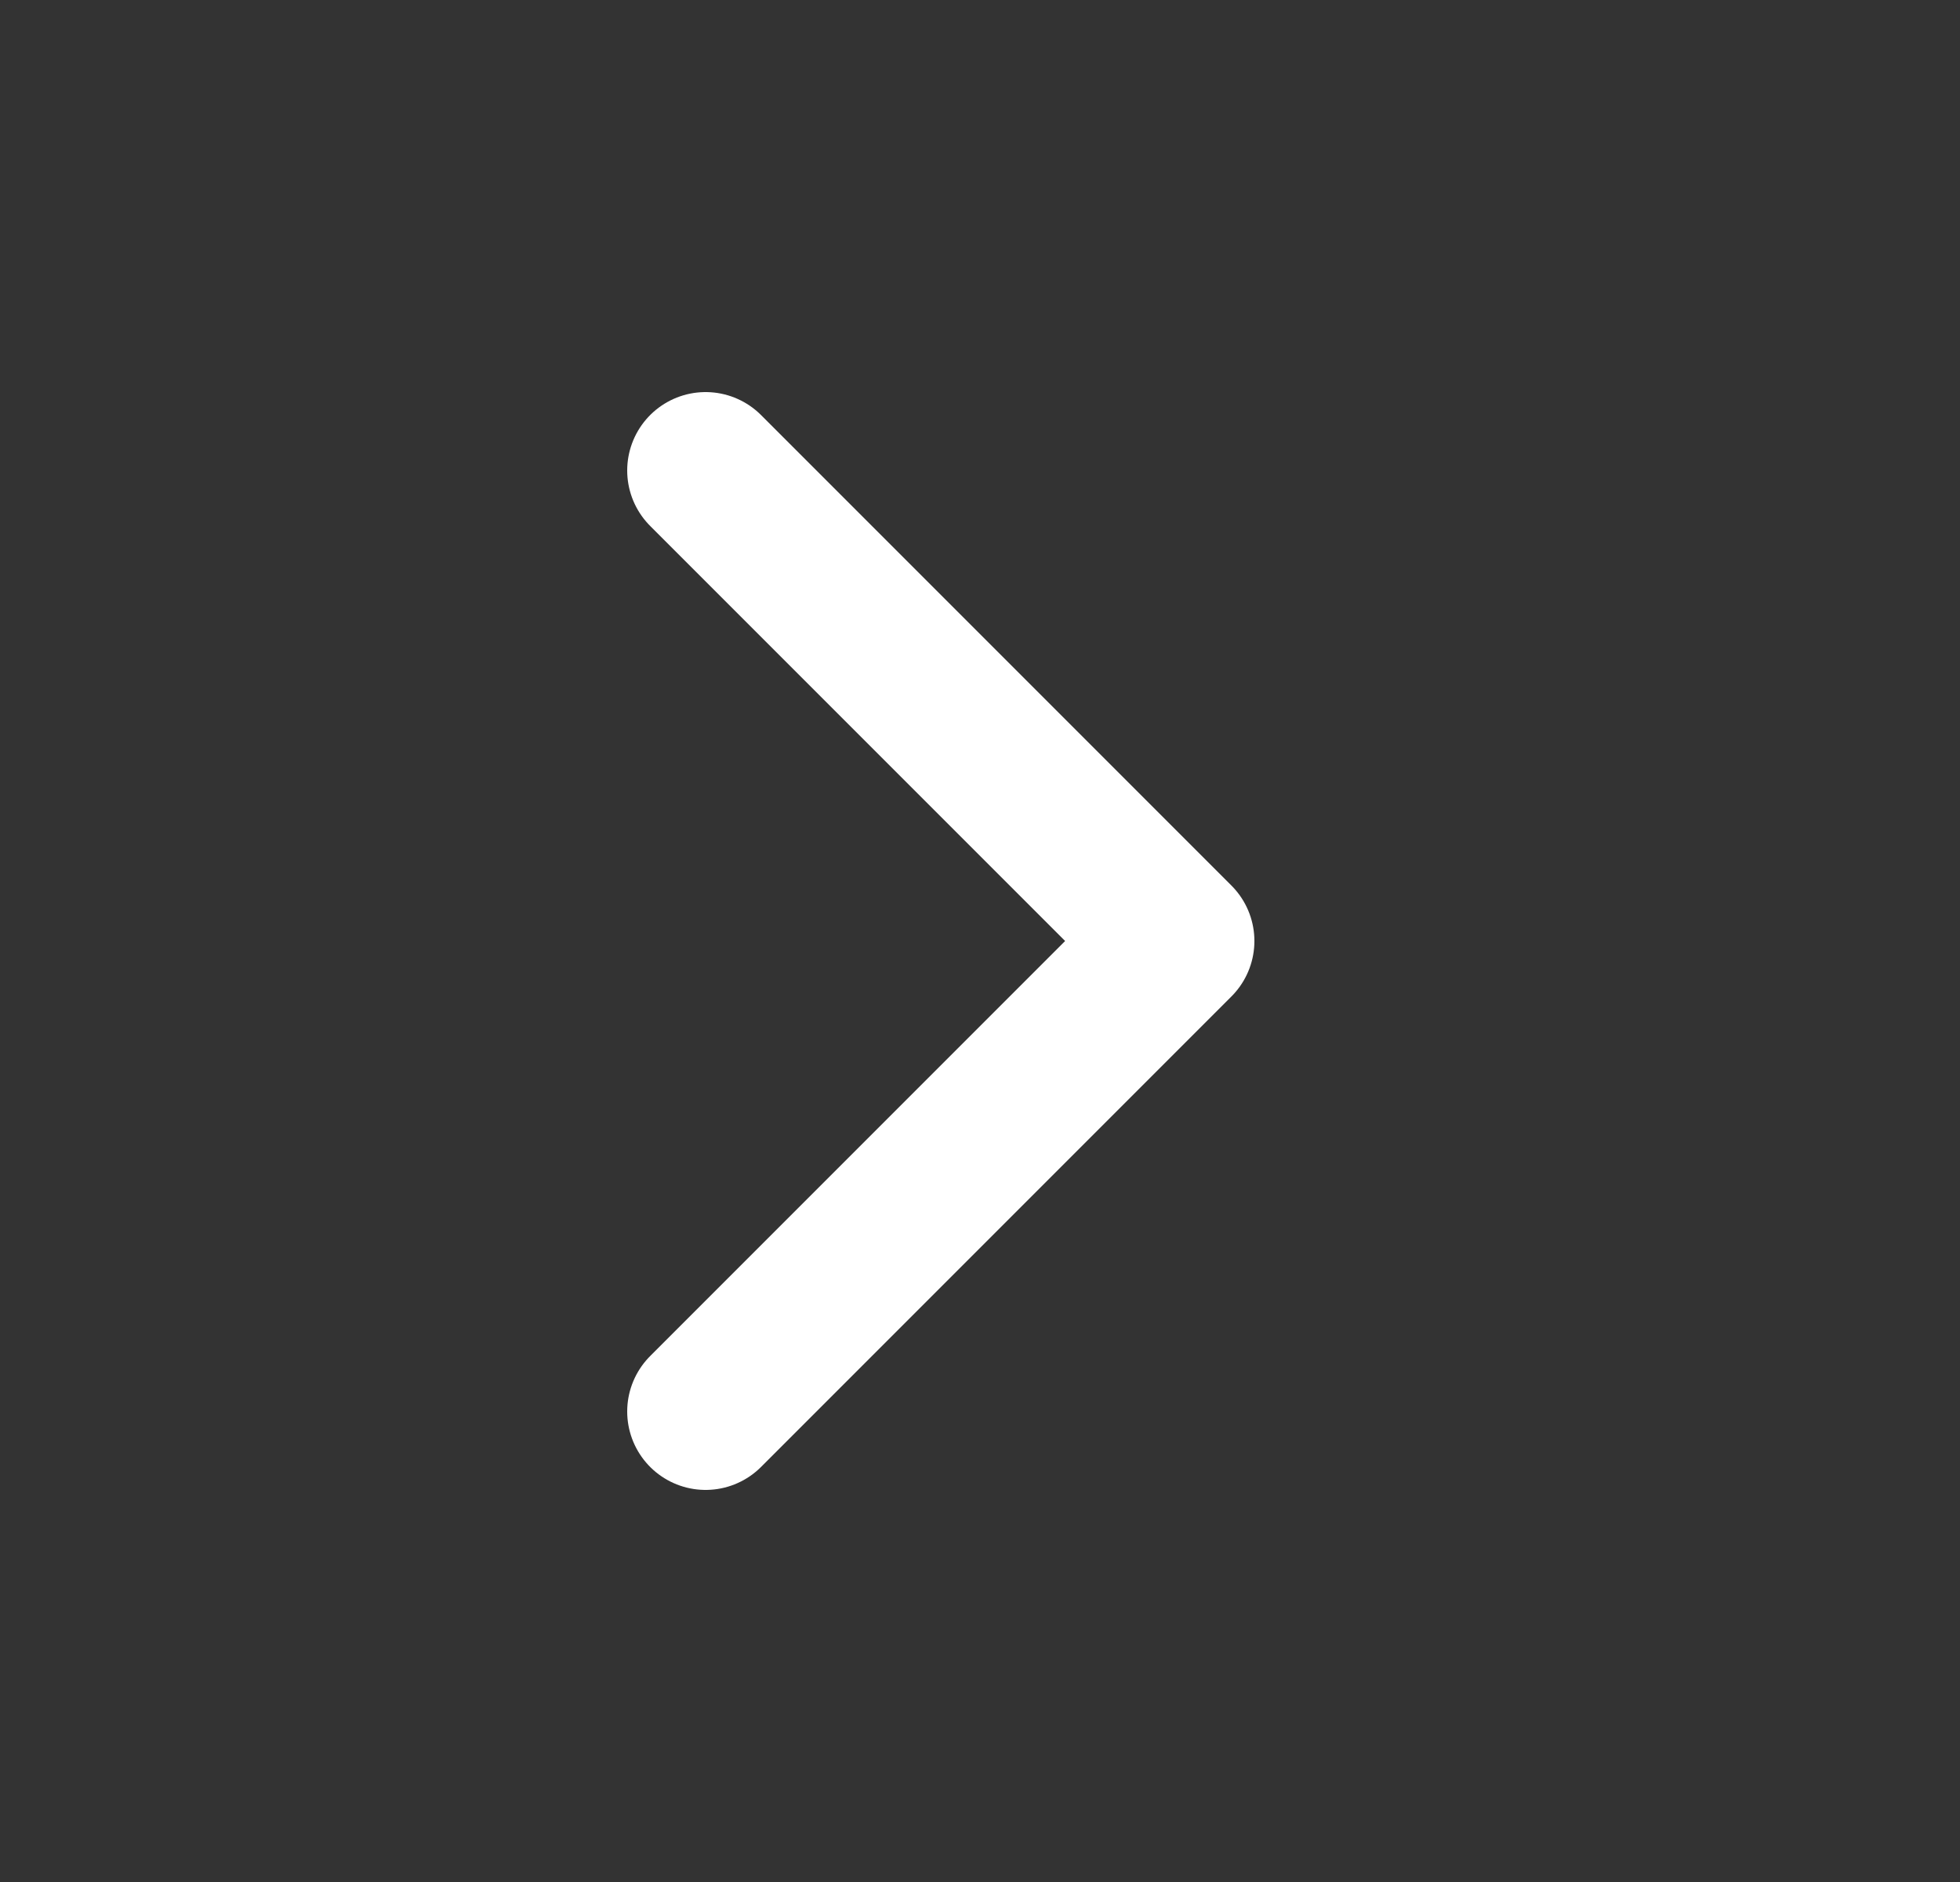 <svg width="25" height="24" viewBox="0 0 25 24" fill="none" xmlns="http://www.w3.org/2000/svg">
    <rect x="0" y="0" width="25" height="24" fill="#333333" stroke="none"/>
    <path d="M9 6L15 12L9 18" stroke="white" stroke-width="2" stroke-linecap="round" stroke-linejoin="round"/>
</svg>

